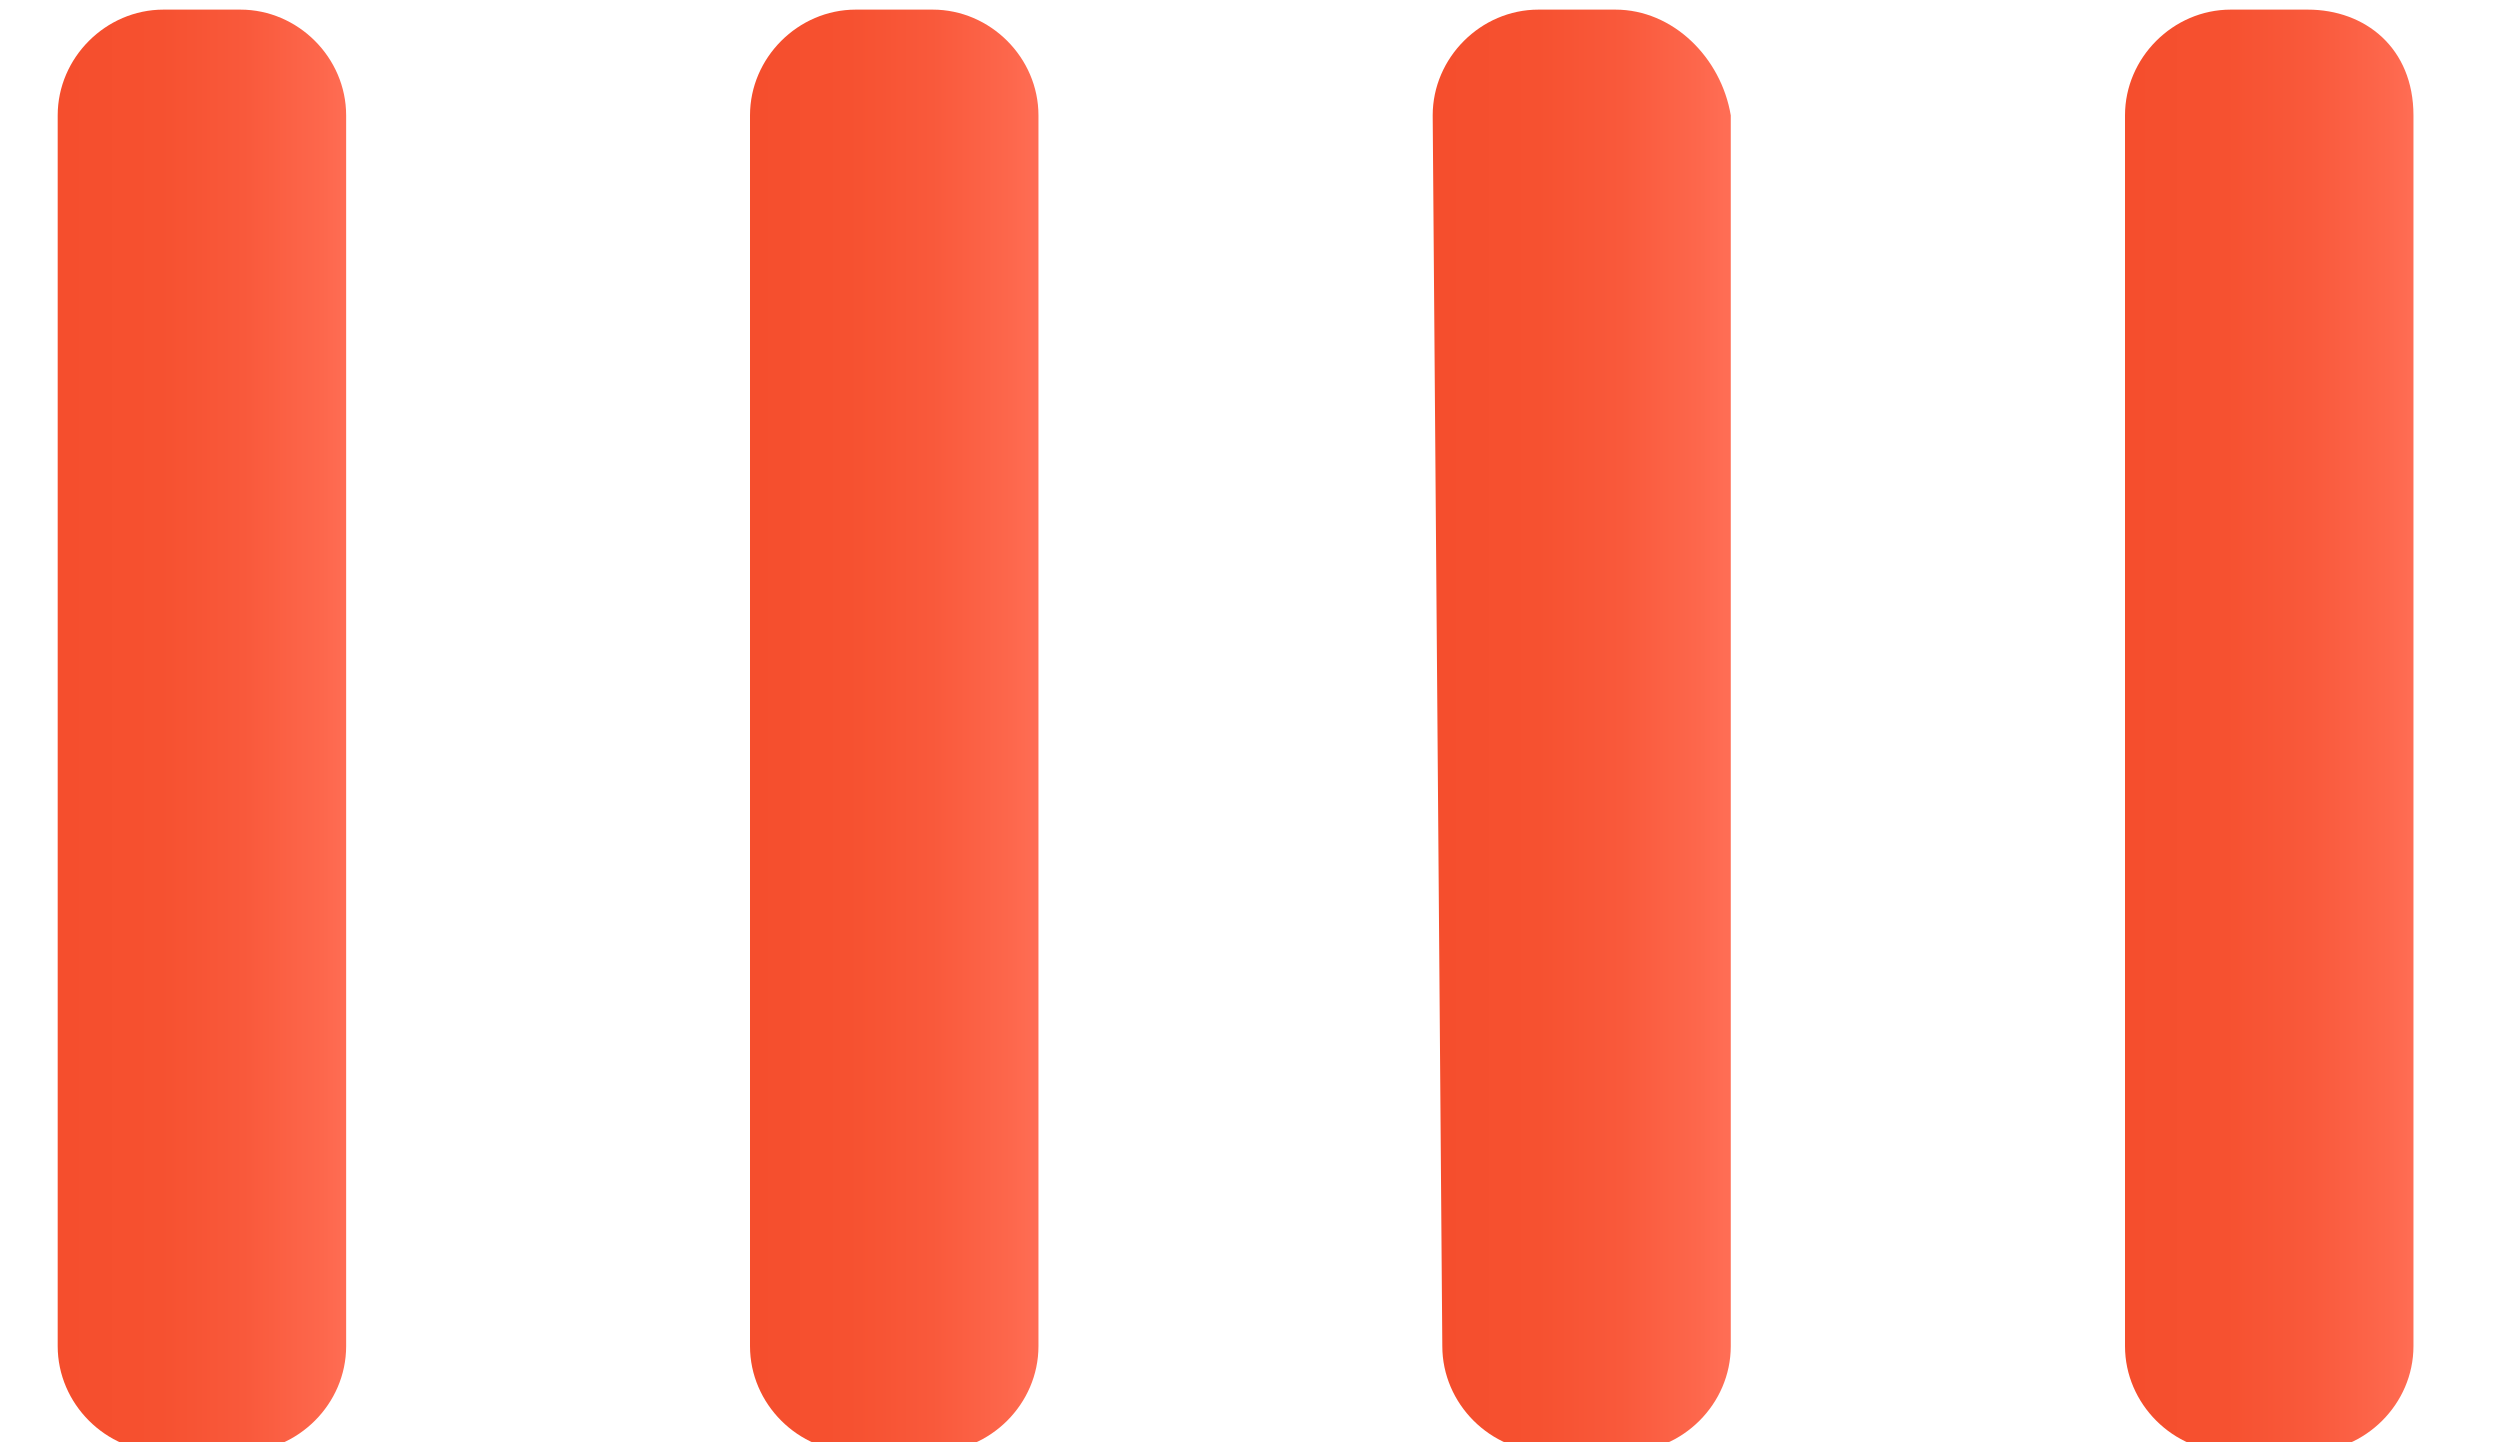 <?xml version="1.0" encoding="utf-8"?>
<!-- Generator: Adobe Illustrator 22.1.0, SVG Export Plug-In . SVG Version: 6.00 Build 0)  -->
<svg version="1.1" id="Layer_1" xmlns="http://www.w3.org/2000/svg" xmlns:xlink="http://www.w3.org/1999/xlink" x="0px" y="0px"
	 viewBox="0 0 26 15" style="enable-background:new 0 0 26 15;" xml:space="preserve">
<style type="text/css">
	.st0{fill:url(#SVGID_1_);}
	.st1{fill:url(#SVGID_2_);}
	.st2{fill:url(#SVGID_3_);}
	.st3{fill:url(#SVGID_4_);}
</style>
<linearGradient id="SVGID_1_" gradientUnits="userSpaceOnUse" x1="0.652" y1="7.594" x2="3.619" y2="7.594">
	<stop  offset="0" style="stop-color:#F54E2D"/>
	<stop  offset="0.343" style="stop-color:#F65130"/>
	<stop  offset="0.635" style="stop-color:#F9593B"/>
	<stop  offset="0.909" style="stop-color:#FD674C"/>
	<stop  offset="0.999" style="stop-color:#FF6D54"/>
</linearGradient>
<path class="st0" d="M2.5,0.1l-0.8,0c-0.6,0-1.1,0.5-1.1,1.1l0,12.8c0,0.6,0.5,1.1,1.1,1.1l0.8,0c0.6,0,1.1-0.5,1.1-1.1l0-12.8
	C3.6,0.6,3.1,0.1,2.5,0.1z"/>
<linearGradient id="SVGID_2_" gradientUnits="userSpaceOnUse" x1="7.813" y1="7.583" x2="10.78" y2="7.583">
	<stop  offset="0" style="stop-color:#F54E2D"/>
	<stop  offset="0.343" style="stop-color:#F65130"/>
	<stop  offset="0.635" style="stop-color:#F9593B"/>
	<stop  offset="0.909" style="stop-color:#FD674C"/>
	<stop  offset="0.999" style="stop-color:#FF6D54"/>
</linearGradient>
<path class="st1" d="M9.7,0.1l-0.8,0c-0.6,0-1.1,0.5-1.1,1.1l0,12.8c0,0.6,0.5,1.1,1.1,1.1l0.8,0c0.6,0,1.1-0.5,1.1-1.1l0-12.8
	C10.8,0.6,10.3,0.1,9.7,0.1z"/>
<linearGradient id="SVGID_3_" gradientUnits="userSpaceOnUse" x1="14.973" y1="7.573" x2="17.941" y2="7.573">
	<stop  offset="0" style="stop-color:#F54E2D"/>
	<stop  offset="0.343" style="stop-color:#F65130"/>
	<stop  offset="0.635" style="stop-color:#F9593B"/>
	<stop  offset="0.909" style="stop-color:#FD674C"/>
	<stop  offset="0.999" style="stop-color:#FF6D54"/>
</linearGradient>
<path class="st2" d="M16.8,0.1l-0.8,0c-0.6,0-1.1,0.5-1.1,1.1L15,14c0,0.6,0.5,1.1,1.1,1.1l0.8,0c0.6,0,1.1-0.5,1.1-1.1l0-12.8
	C17.9,0.6,17.4,0.1,16.8,0.1z"/>
<linearGradient id="SVGID_4_" gradientUnits="userSpaceOnUse" x1="22.134" y1="7.562" x2="25.102" y2="7.562">
	<stop  offset="0" style="stop-color:#F54E2D"/>
	<stop  offset="0.343" style="stop-color:#F65130"/>
	<stop  offset="0.635" style="stop-color:#F9593B"/>
	<stop  offset="0.909" style="stop-color:#FD674C"/>
	<stop  offset="0.999" style="stop-color:#FF6D54"/>
</linearGradient>
<path class="st3" d="M24,0.1l-0.8,0c-0.6,0-1.1,0.5-1.1,1.1l0,12.8c0,0.6,0.5,1.1,1.1,1.1l0.8,0c0.6,0,1.1-0.5,1.1-1.1l0-12.8
	C25.1,0.5,24.6,0.1,24,0.1z"/>
</svg>
